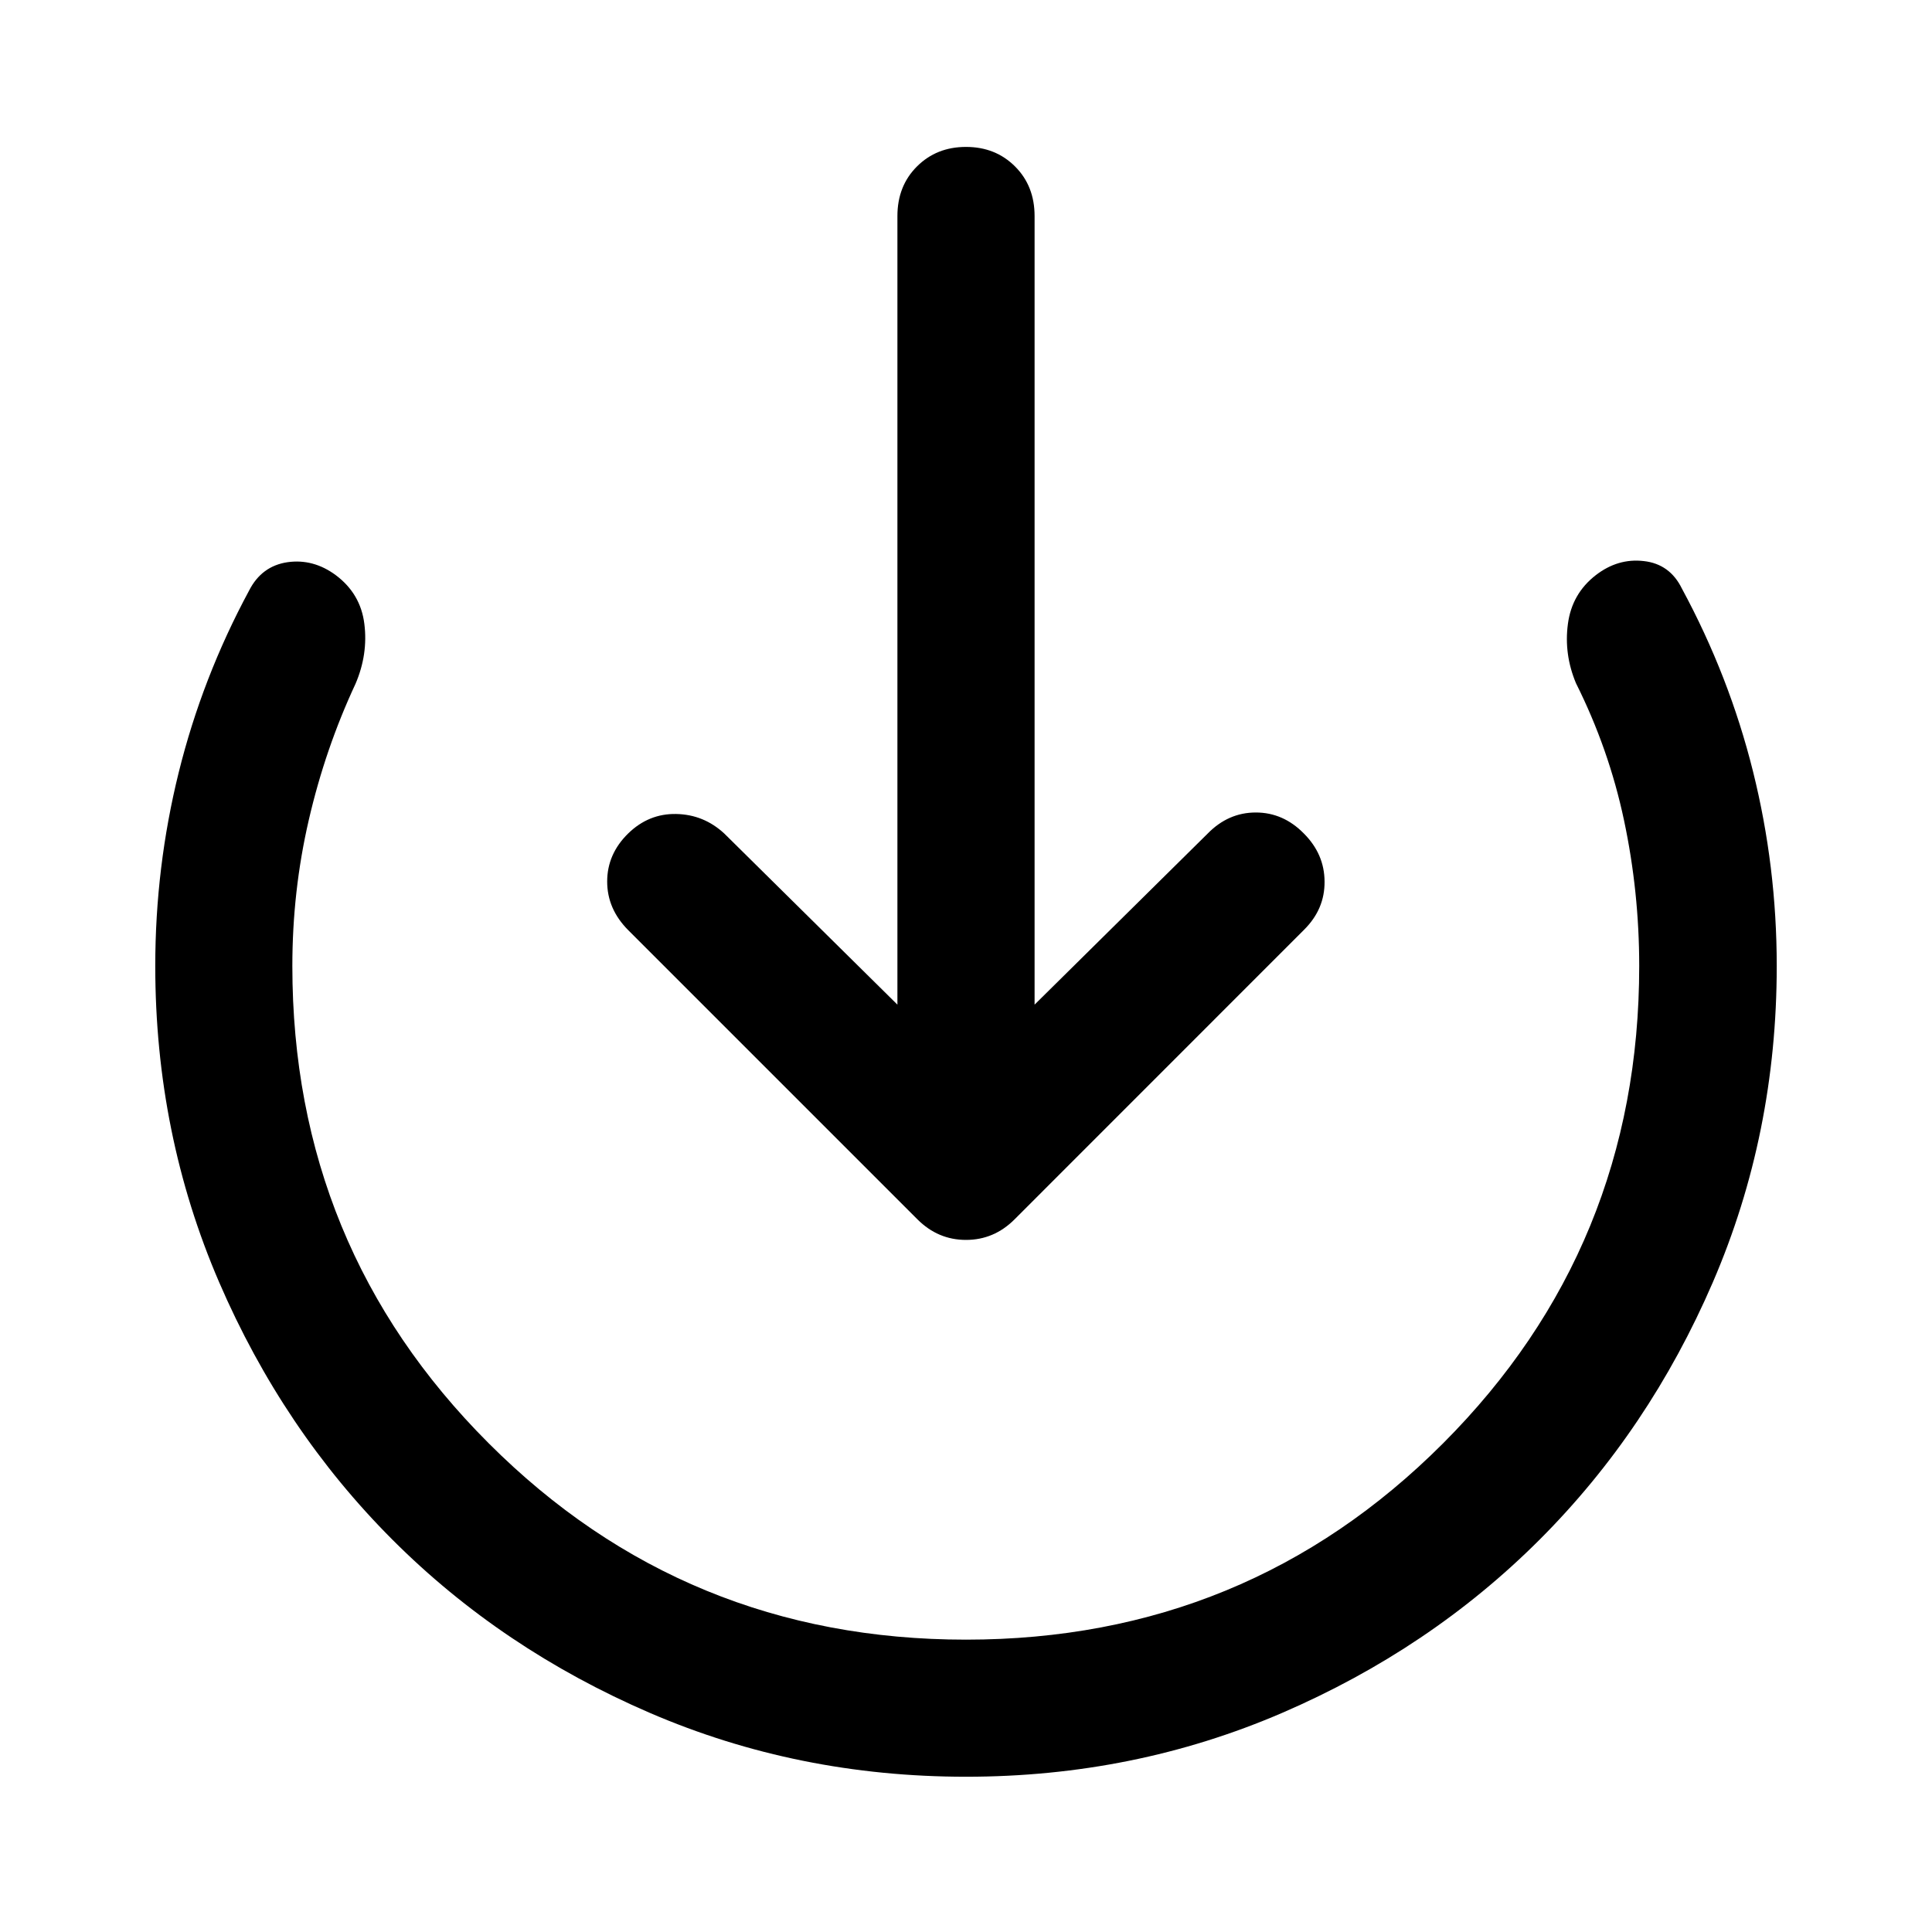 <svg width="22" height="22" viewBox="0 0 22 22" fill="none" xmlns="http://www.w3.org/2000/svg">
<path d="M11.781 11.44L11.781 2.46C11.781 2.232 11.707 2.044 11.559 1.896C11.41 1.747 11.224 1.673 11 1.673C10.776 1.673 10.59 1.747 10.441 1.896C10.293 2.044 10.219 2.232 10.219 2.46L10.219 11.44L8.247 9.491C8.091 9.347 7.909 9.273 7.7 9.269C7.491 9.265 7.309 9.339 7.153 9.491C6.994 9.647 6.914 9.829 6.914 10.038C6.914 10.247 6.994 10.431 7.153 10.591L10.447 13.885C10.603 14.041 10.787 14.119 11 14.119C11.213 14.119 11.397 14.041 11.553 13.885L14.852 10.585C15.008 10.429 15.085 10.247 15.083 10.038C15.082 9.829 15.003 9.647 14.847 9.491C14.691 9.332 14.509 9.252 14.3 9.252C14.091 9.252 13.909 9.332 13.753 9.491L11.781 11.44ZM11 18.671C13.133 18.671 14.944 17.926 16.433 16.435C17.921 14.945 18.666 13.133 18.666 11C18.666 10.436 18.608 9.883 18.493 9.341C18.378 8.798 18.195 8.278 17.946 7.78C17.854 7.56 17.823 7.335 17.854 7.105C17.884 6.876 17.99 6.69 18.172 6.549C18.339 6.42 18.521 6.366 18.718 6.389C18.916 6.411 19.061 6.516 19.152 6.702C19.512 7.368 19.782 8.062 19.962 8.785C20.142 9.508 20.232 10.246 20.232 11C20.232 12.275 19.99 13.475 19.505 14.6C19.02 15.724 18.363 16.701 17.532 17.532C16.701 18.363 15.724 19.02 14.6 19.505C13.475 19.99 12.275 20.232 11 20.232C9.725 20.232 8.525 19.99 7.4 19.505C6.276 19.02 5.298 18.363 4.468 17.532C3.638 16.701 2.98 15.724 2.495 14.6C2.01 13.475 1.768 12.275 1.768 11C1.768 10.25 1.857 9.515 2.035 8.796C2.213 8.077 2.48 7.386 2.837 6.724C2.932 6.538 3.078 6.431 3.273 6.402C3.469 6.374 3.652 6.423 3.823 6.549C4.012 6.69 4.121 6.876 4.149 7.105C4.178 7.335 4.144 7.562 4.049 7.785C3.818 8.28 3.641 8.797 3.516 9.338C3.391 9.879 3.329 10.433 3.329 11C3.329 13.133 4.074 14.945 5.565 16.435C7.055 17.926 8.867 18.671 11 18.671Z" fill="currentColor"/>
</svg>
